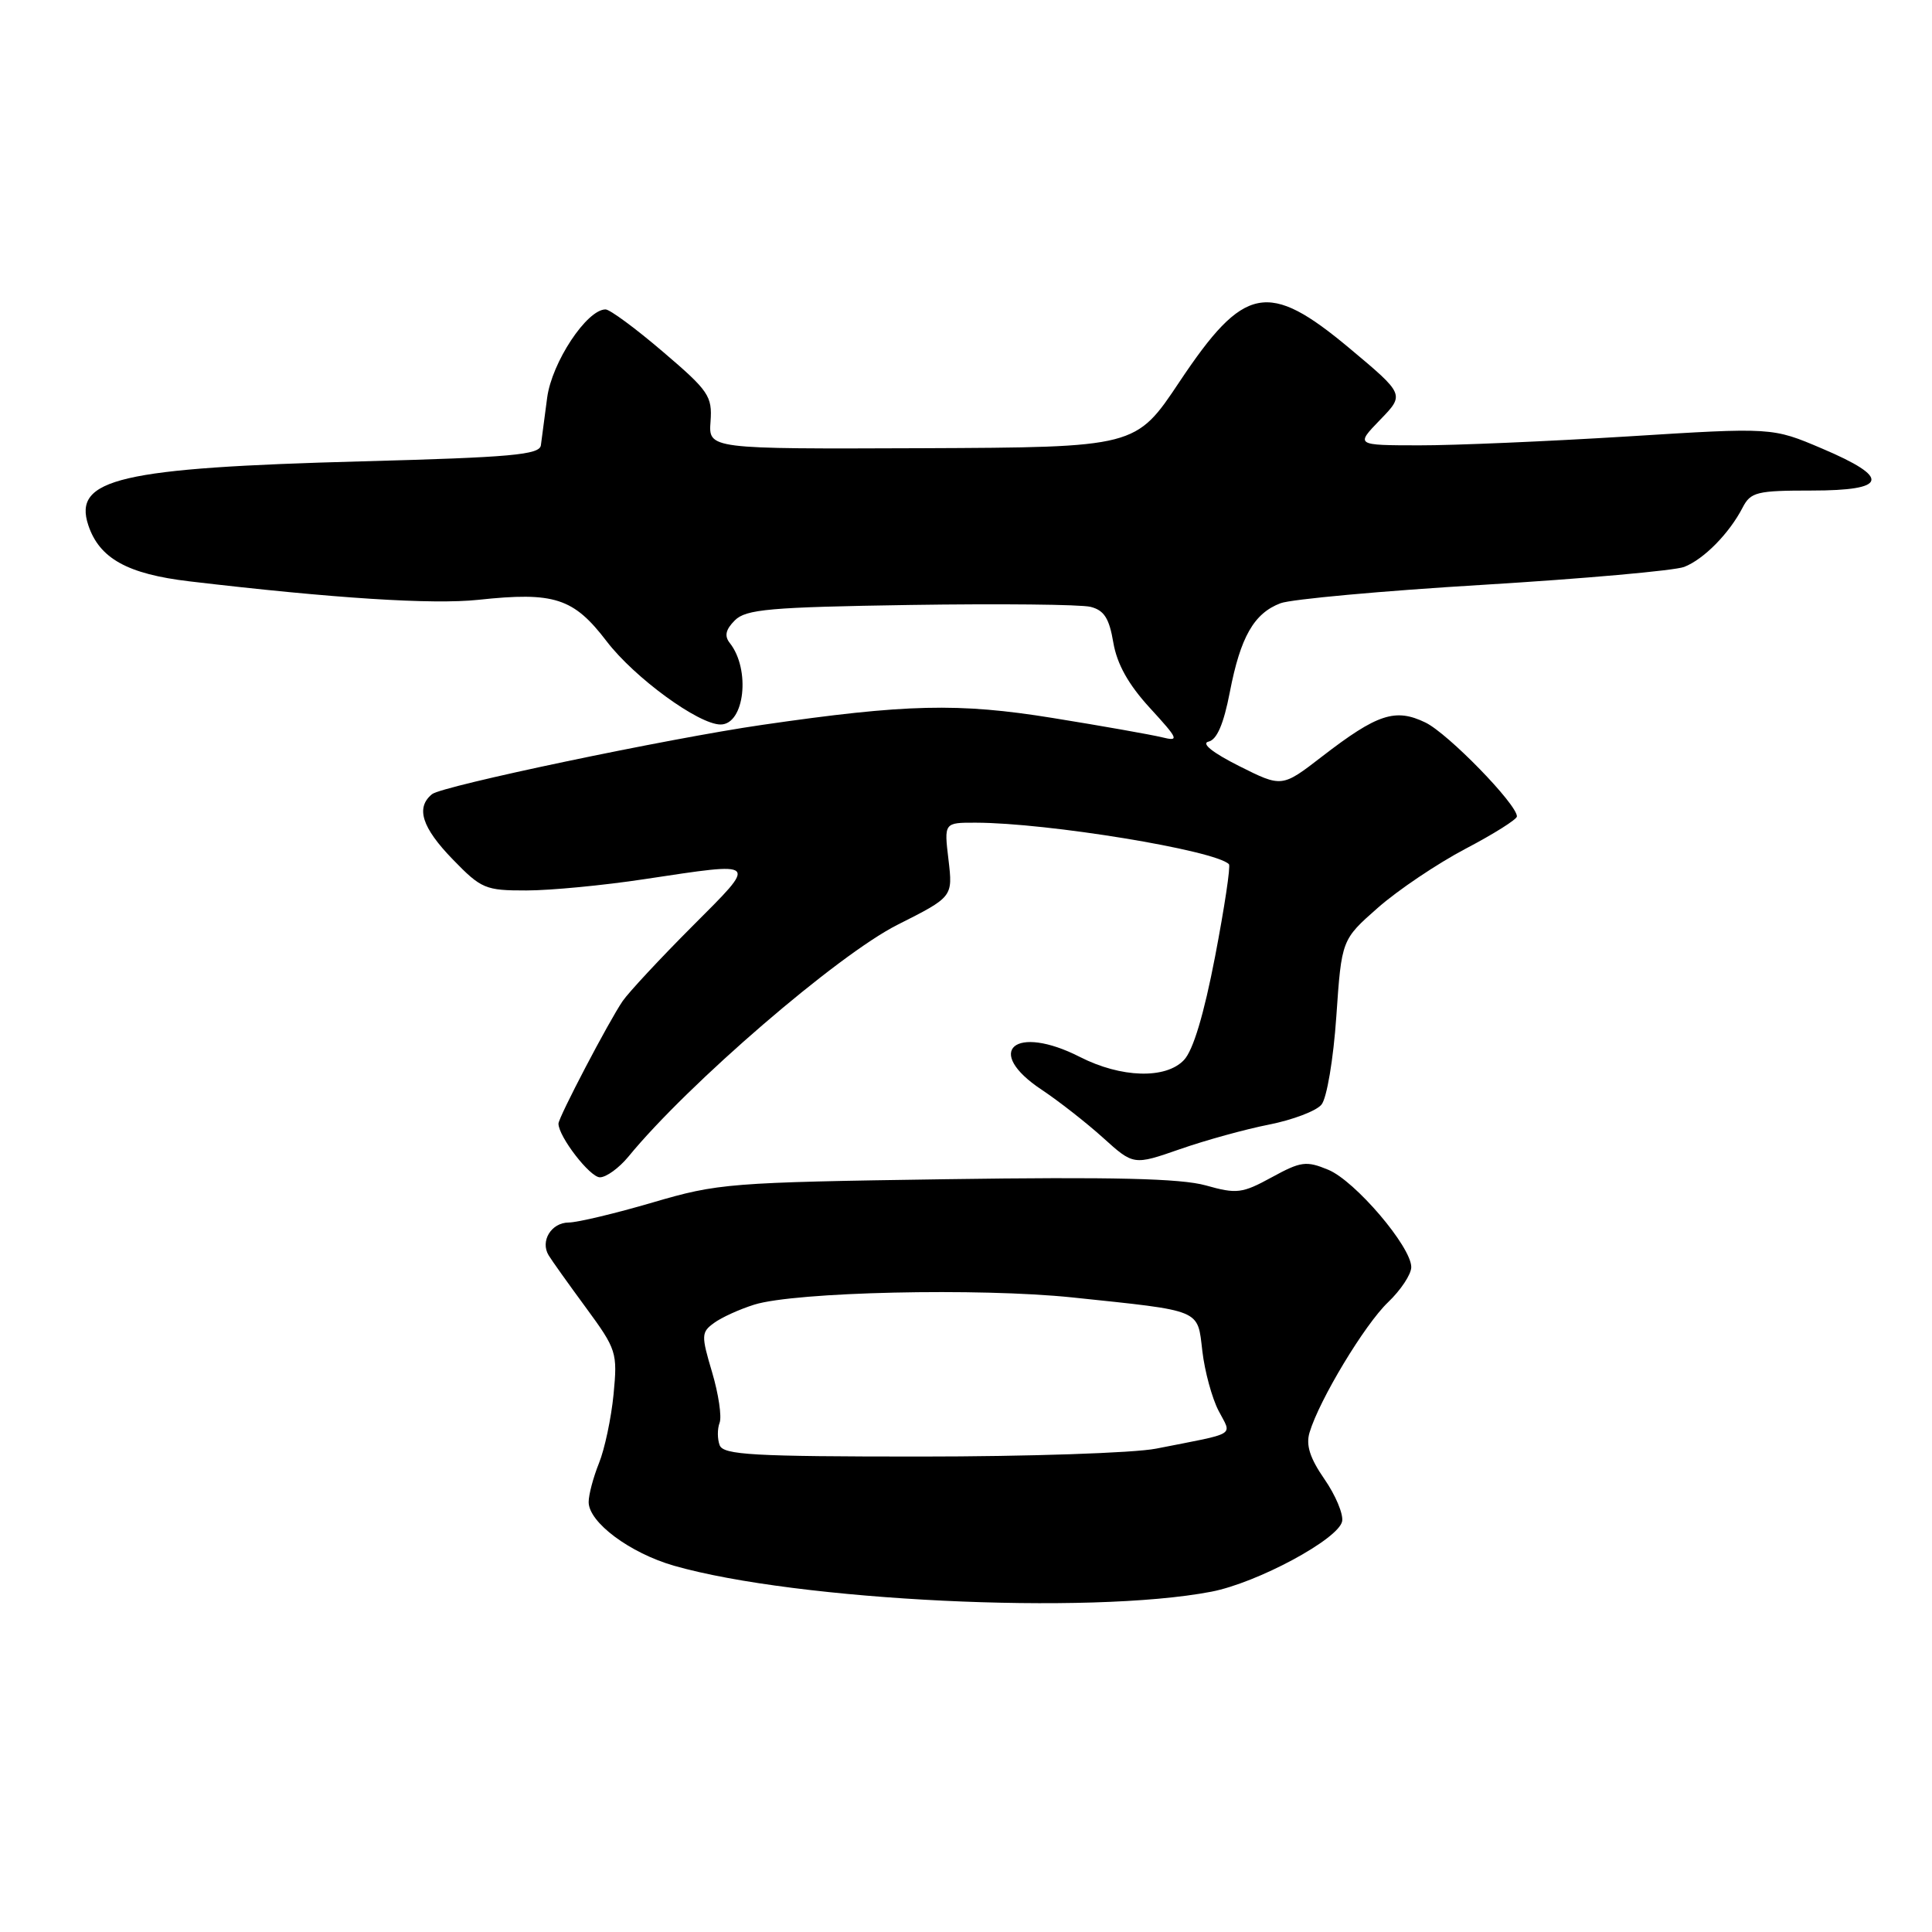 <?xml version="1.0" encoding="UTF-8" standalone="no"?>
<!DOCTYPE svg PUBLIC "-//W3C//DTD SVG 1.1//EN" "http://www.w3.org/Graphics/SVG/1.1/DTD/svg11.dtd" >
<svg xmlns="http://www.w3.org/2000/svg" xmlns:xlink="http://www.w3.org/1999/xlink" version="1.1" viewBox="0 0 256 256">
 <g >
 <path fill="currentColor"
d=" M 160.50 210.91 C 166.60 209.74 177.37 203.94 177.84 201.58 C 178.02 200.63 176.97 198.12 175.50 196.00 C 173.57 193.21 173.02 191.49 173.52 189.82 C 174.81 185.49 180.83 175.51 183.92 172.56 C 185.61 170.95 187.00 168.85 187.00 167.90 C 187.00 165.20 179.56 156.47 176.00 155.00 C 173.08 153.79 172.37 153.89 168.51 156.00 C 164.59 158.14 163.88 158.23 159.76 157.07 C 156.46 156.15 147.45 155.93 125.39 156.25 C 96.66 156.67 95.15 156.79 86.50 159.33 C 81.55 160.78 76.54 161.98 75.36 161.99 C 73.05 162.00 71.55 164.45 72.70 166.34 C 73.08 166.98 75.30 170.09 77.63 173.26 C 81.71 178.82 81.83 179.22 81.30 184.76 C 80.99 187.92 80.12 192.02 79.37 193.87 C 78.62 195.73 78.00 198.05 78.00 199.03 C 78.00 201.72 83.47 205.79 89.32 207.47 C 105.63 212.13 144.32 214.01 160.50 210.91 Z  M 83.26 153.27 C 91.17 143.61 111.02 126.52 118.92 122.54 C 126.26 118.84 126.26 118.84 125.68 113.92 C 125.09 109.00 125.09 109.00 129.30 109.01 C 138.83 109.03 161.00 112.66 162.84 114.51 C 163.08 114.75 162.25 120.24 161.01 126.72 C 159.53 134.41 158.10 139.18 156.88 140.46 C 154.47 143.01 148.55 142.83 143.11 140.06 C 134.47 135.65 130.27 139.26 138.05 144.41 C 140.27 145.89 143.92 148.74 146.15 150.75 C 150.20 154.41 150.20 154.41 156.35 152.27 C 159.73 151.09 165.05 149.62 168.17 149.01 C 171.29 148.39 174.41 147.21 175.10 146.37 C 175.81 145.53 176.68 140.36 177.07 134.68 C 177.77 124.51 177.77 124.51 182.59 120.27 C 185.24 117.94 190.46 114.43 194.20 112.46 C 197.94 110.50 201.00 108.57 201.00 108.18 C 201.00 106.56 191.87 97.19 188.88 95.74 C 184.89 93.81 182.52 94.58 175.18 100.24 C 169.86 104.35 169.86 104.35 164.18 101.50 C 160.68 99.74 159.13 98.50 160.13 98.27 C 161.25 98.02 162.14 95.94 162.96 91.70 C 164.37 84.40 166.15 81.27 169.68 79.93 C 171.09 79.40 183.18 78.29 196.53 77.49 C 209.89 76.68 221.87 75.61 223.16 75.12 C 225.76 74.11 229.14 70.68 230.91 67.25 C 231.97 65.20 232.79 65.00 240.04 65.00 C 250.16 65.00 250.58 63.32 241.42 59.43 C 234.84 56.63 234.84 56.63 215.67 57.83 C 205.13 58.48 192.70 59.02 188.05 59.01 C 179.61 59.00 179.61 59.00 182.87 55.63 C 186.13 52.27 186.13 52.27 178.82 46.15 C 168.01 37.12 164.85 37.75 156.28 50.60 C 150.50 59.27 150.50 59.27 122.19 59.39 C 93.88 59.50 93.88 59.50 94.15 55.86 C 94.39 52.49 93.92 51.79 87.84 46.61 C 84.23 43.52 80.81 41.00 80.24 41.00 C 77.76 41.00 73.12 48.01 72.50 52.71 C 72.16 55.34 71.78 58.17 71.67 59.00 C 71.51 60.26 67.79 60.60 47.99 61.13 C 15.88 61.99 9.65 63.44 11.70 69.59 C 13.17 74.00 16.89 76.06 25.09 77.03 C 44.22 79.29 57.33 80.12 63.37 79.48 C 73.45 78.40 75.99 79.22 80.38 84.97 C 84.06 89.79 92.56 96.00 95.48 96.00 C 98.66 96.00 99.48 88.71 96.70 85.20 C 95.96 84.27 96.15 83.42 97.37 82.20 C 98.84 80.73 101.96 80.45 120.62 80.16 C 132.47 79.98 143.22 80.09 144.50 80.41 C 146.30 80.86 146.98 81.93 147.52 85.14 C 148.01 88.00 149.51 90.69 152.36 93.80 C 156.18 97.97 156.30 98.27 153.95 97.69 C 152.55 97.35 146.03 96.19 139.45 95.13 C 127.01 93.12 120.08 93.28 101.00 96.05 C 88.57 97.85 58.59 104.14 57.25 105.23 C 55.06 107.01 55.89 109.65 60.00 113.88 C 63.77 117.77 64.32 118.00 69.75 117.99 C 72.91 117.99 79.96 117.32 85.41 116.49 C 100.72 114.19 100.49 113.96 91.72 122.75 C 87.47 127.01 83.32 131.47 82.51 132.64 C 80.68 135.31 74.00 148.06 74.00 148.89 C 74.01 150.61 78.17 156.00 79.49 156.00 C 80.33 156.00 82.02 154.77 83.26 153.27 Z  M 95.36 191.50 C 95.05 190.68 95.04 189.34 95.35 188.53 C 95.66 187.73 95.21 184.71 94.36 181.84 C 92.90 176.94 92.92 176.53 94.61 175.30 C 95.60 174.57 98.00 173.48 99.95 172.87 C 105.38 171.18 129.77 170.63 142.12 171.92 C 159.43 173.74 158.65 173.41 159.32 179.05 C 159.63 181.71 160.60 185.26 161.46 186.92 C 163.23 190.35 164.14 189.79 153.20 191.95 C 150.29 192.53 136.21 193.00 121.92 193.00 C 99.75 193.00 95.85 192.78 95.36 191.50 Z "/>
</g>
</svg>